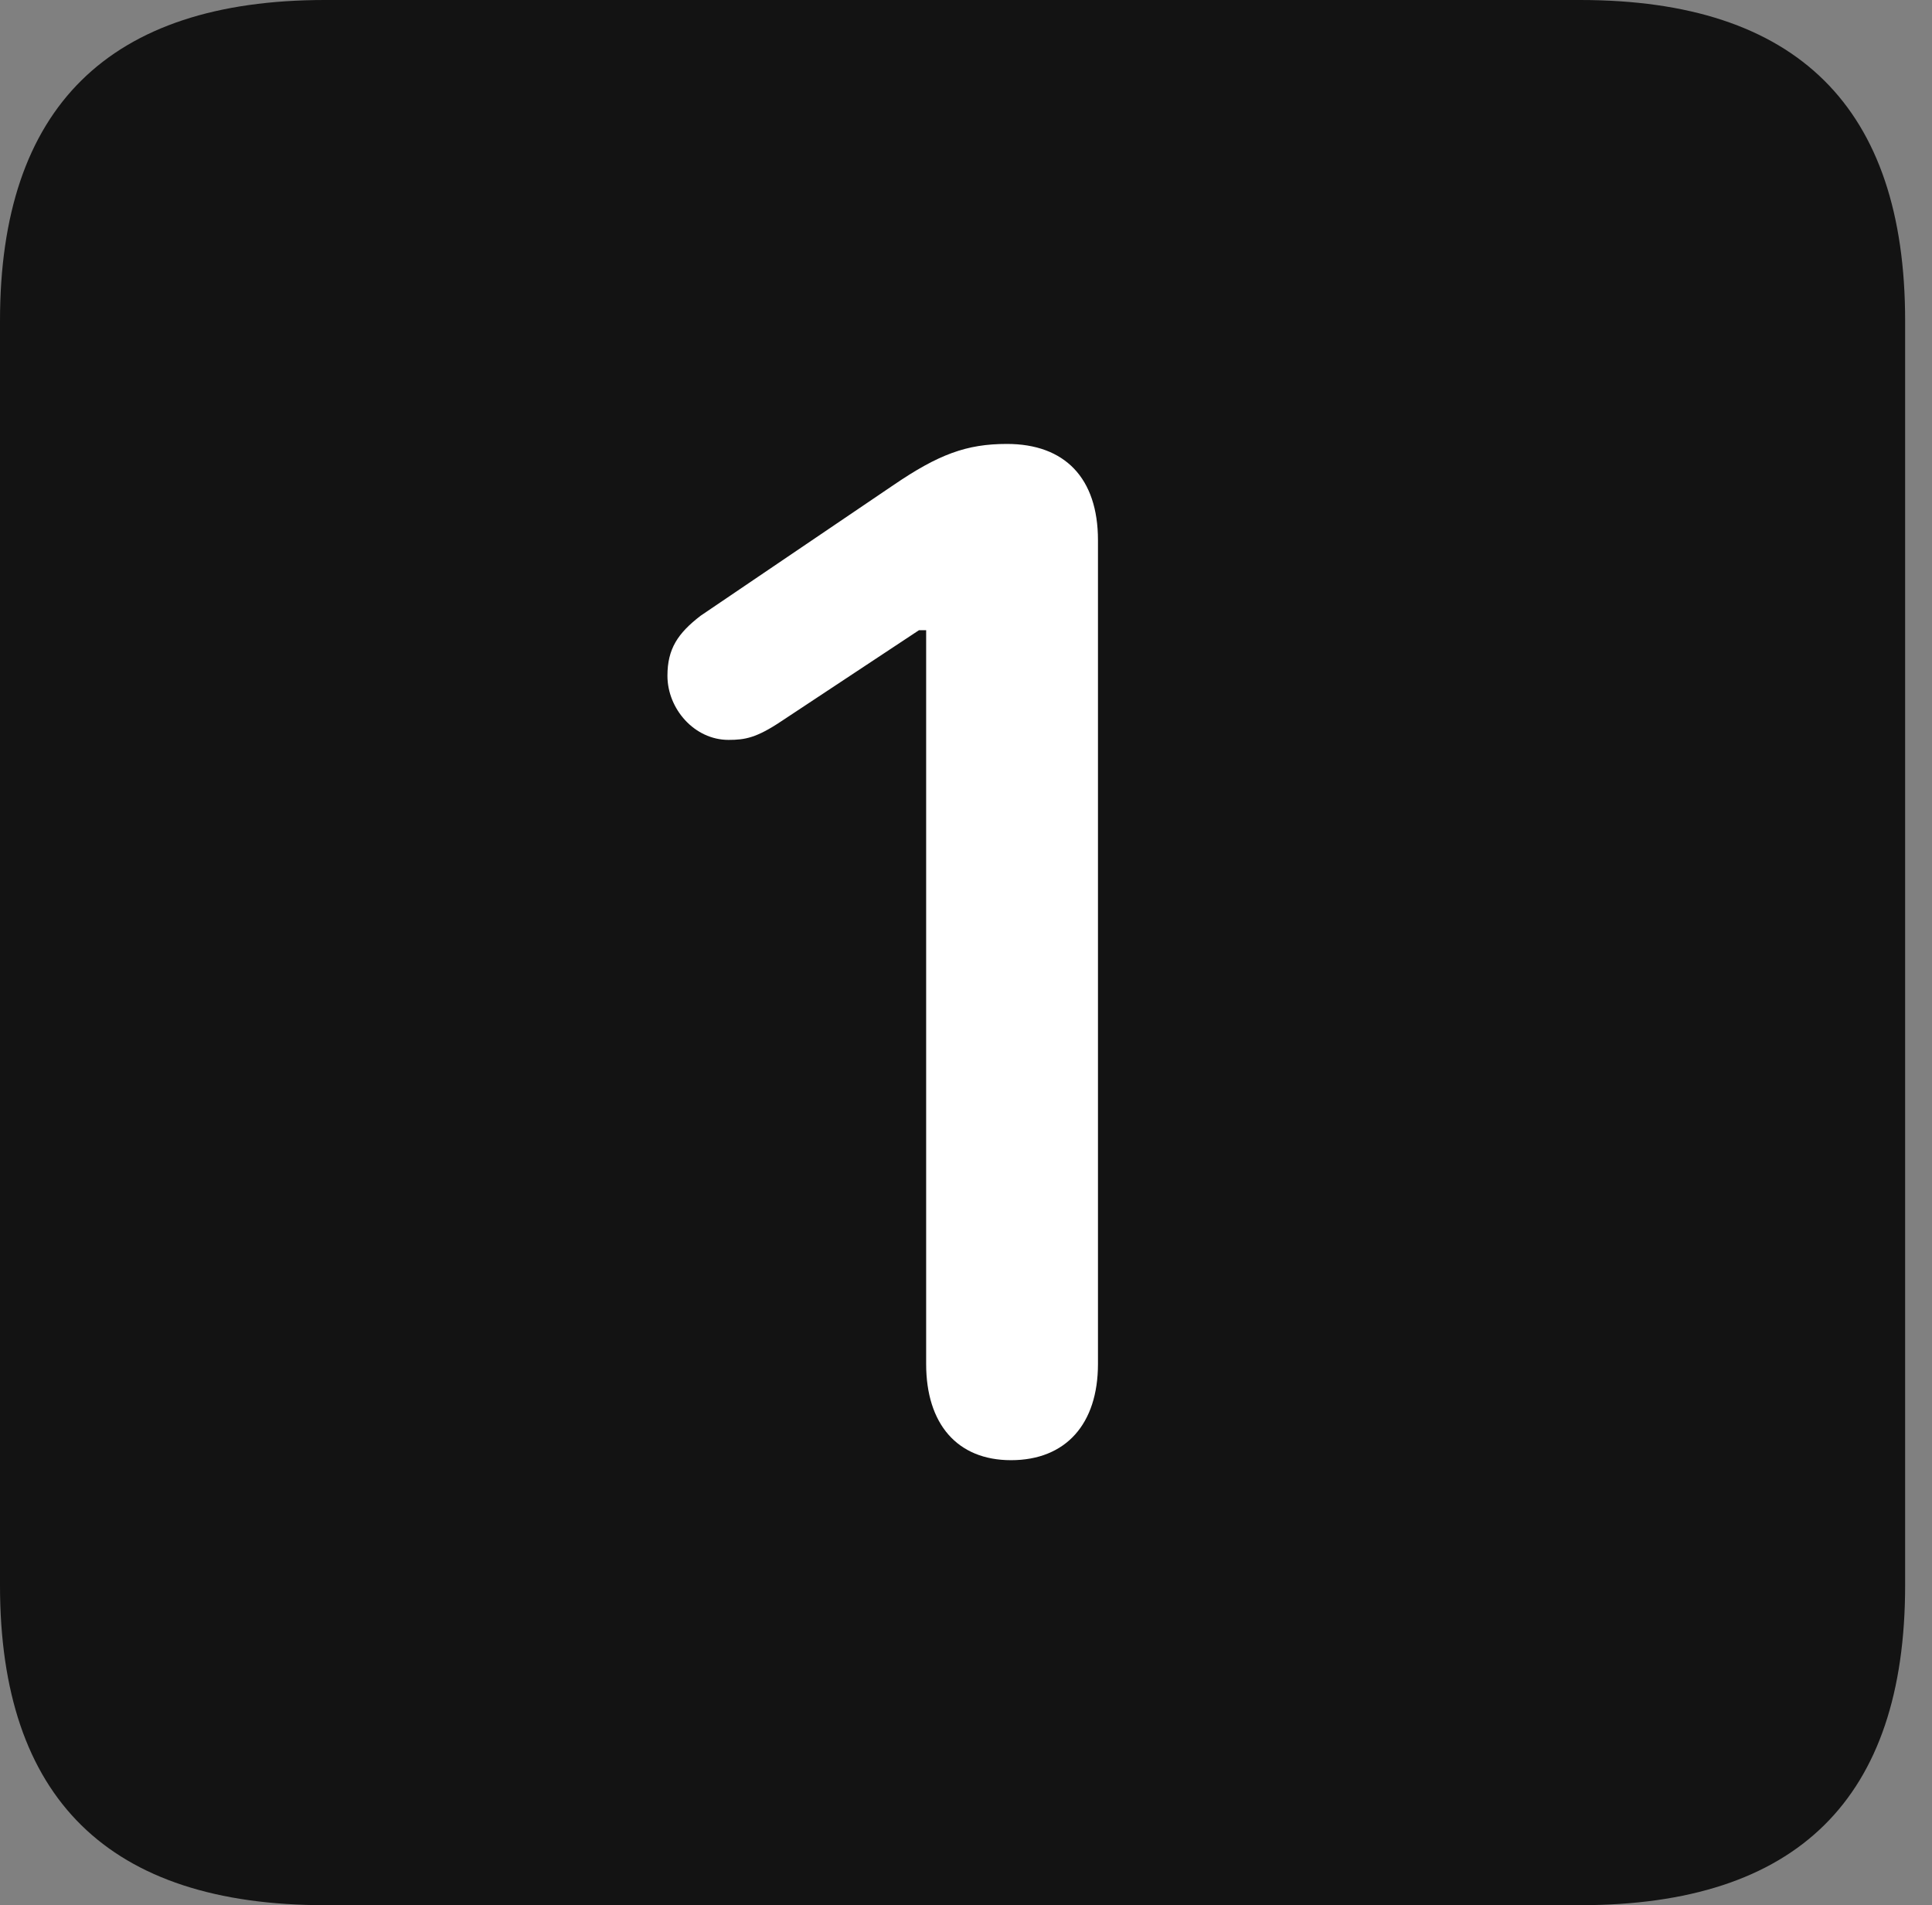 <?xml version="1.0" encoding="UTF-8"?>
<!--Generator: Apple Native CoreSVG 326-->
<!DOCTYPE svg
PUBLIC "-//W3C//DTD SVG 1.1//EN"
       "http://www.w3.org/Graphics/SVG/1.1/DTD/svg11.dtd">
<svg version="1.1" xmlns="http://www.w3.org/2000/svg" xmlns:xlink="http://www.w3.org/1999/xlink" viewBox="0 0 25.525 25.17">
 <rect x="0" y="0" width="25.525" height="25.17" fill="#808080" stroke="none"/>
 <g>
  <rect height="25.17" opacity="0" width="25.525" x="0" y="0"/>
  <path d="M4.293 25.17L20.877 25.17C23.748 25.17 25.17 23.762 25.17 20.945L25.17 4.238C25.17 1.422 23.748 0 20.877 0L4.293 0C1.436 0 0 1.422 0 4.238L0 20.945C0 23.762 1.436 25.17 4.293 25.17Z" fill="black" fill-opacity="0.85"/>
  <path d="M13.357 19.291C12.646 19.291 12.236 18.812 12.236 18.02L12.236 8.326L12.141 8.326L10.322 9.529C9.994 9.748 9.844 9.775 9.625 9.775C9.174 9.775 8.818 9.365 8.818 8.928C8.818 8.572 8.955 8.367 9.256 8.135L11.799 6.412C12.4 6.002 12.77 5.865 13.303 5.865C14.068 5.865 14.506 6.316 14.506 7.137L14.506 18.02C14.506 18.812 14.082 19.291 13.357 19.291Z" fill="white"/>
 </g>
</svg>
